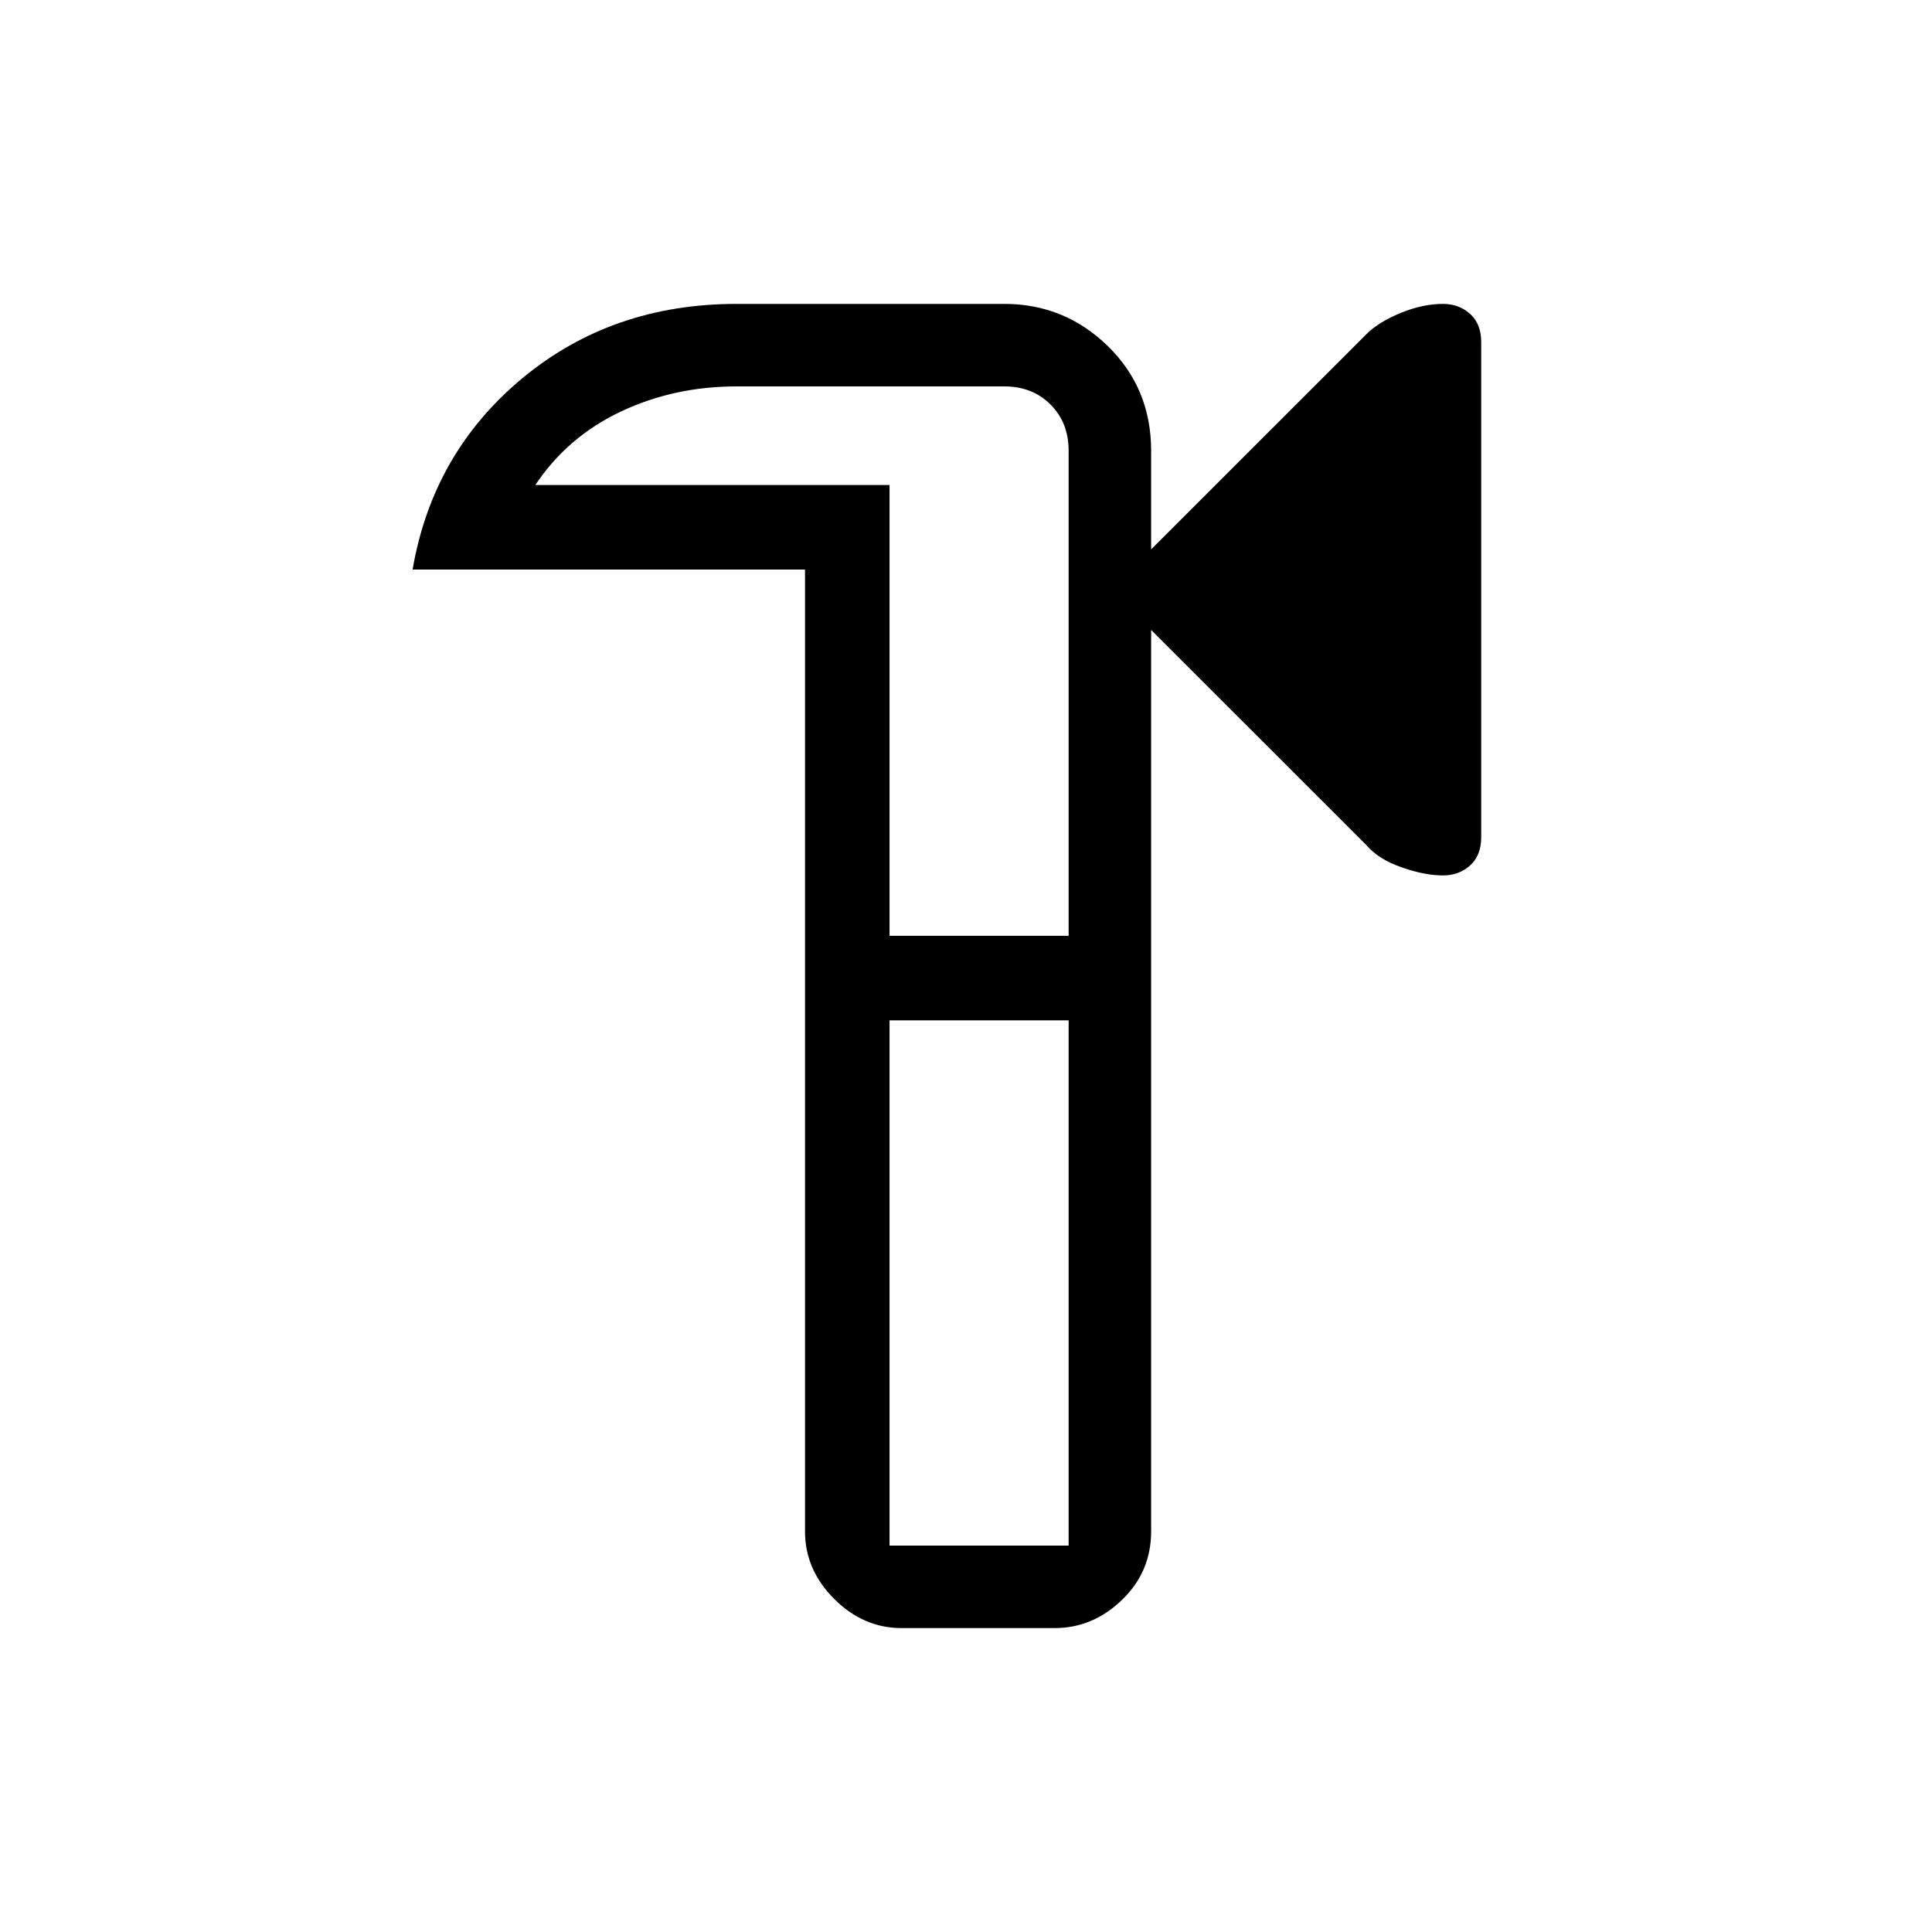 <svg xmlns="http://www.w3.org/2000/svg" height="40" width="40"><path d="M18.667 33.708Q17.875 33.708 17.271 33.104Q16.667 32.5 16.667 31.708V11.792H8.542Q8.958 9.375 10.812 7.833Q12.667 6.292 15.25 6.292H20.792Q22.042 6.292 22.938 7.167Q23.833 8.042 23.833 9.333V11.375L28.292 6.917Q28.542 6.667 29 6.479Q29.458 6.292 29.875 6.292Q30.208 6.292 30.438 6.5Q30.667 6.708 30.667 7.083V17.333Q30.667 17.708 30.438 17.917Q30.208 18.125 29.875 18.125Q29.5 18.125 29.021 17.958Q28.542 17.792 28.292 17.5L23.833 13.042V31.708Q23.833 32.542 23.229 33.125Q22.625 33.708 21.833 33.708ZM22.125 20.25ZM18.417 32H22.125V21.125H18.417ZM18.417 19.375H22.125V9.333Q22.125 8.75 21.75 8.375Q21.375 8 20.792 8H15.25Q13.958 8 12.854 8.521Q11.75 9.042 11.083 10.042H18.417ZM22.125 19.375V10.083Q22.125 9.042 22.125 8.521Q22.125 8 22.125 8Q22.125 8 22.125 8.375Q22.125 8.75 22.125 9.333V19.375ZM22.125 32V21.125V32Z"/></svg>